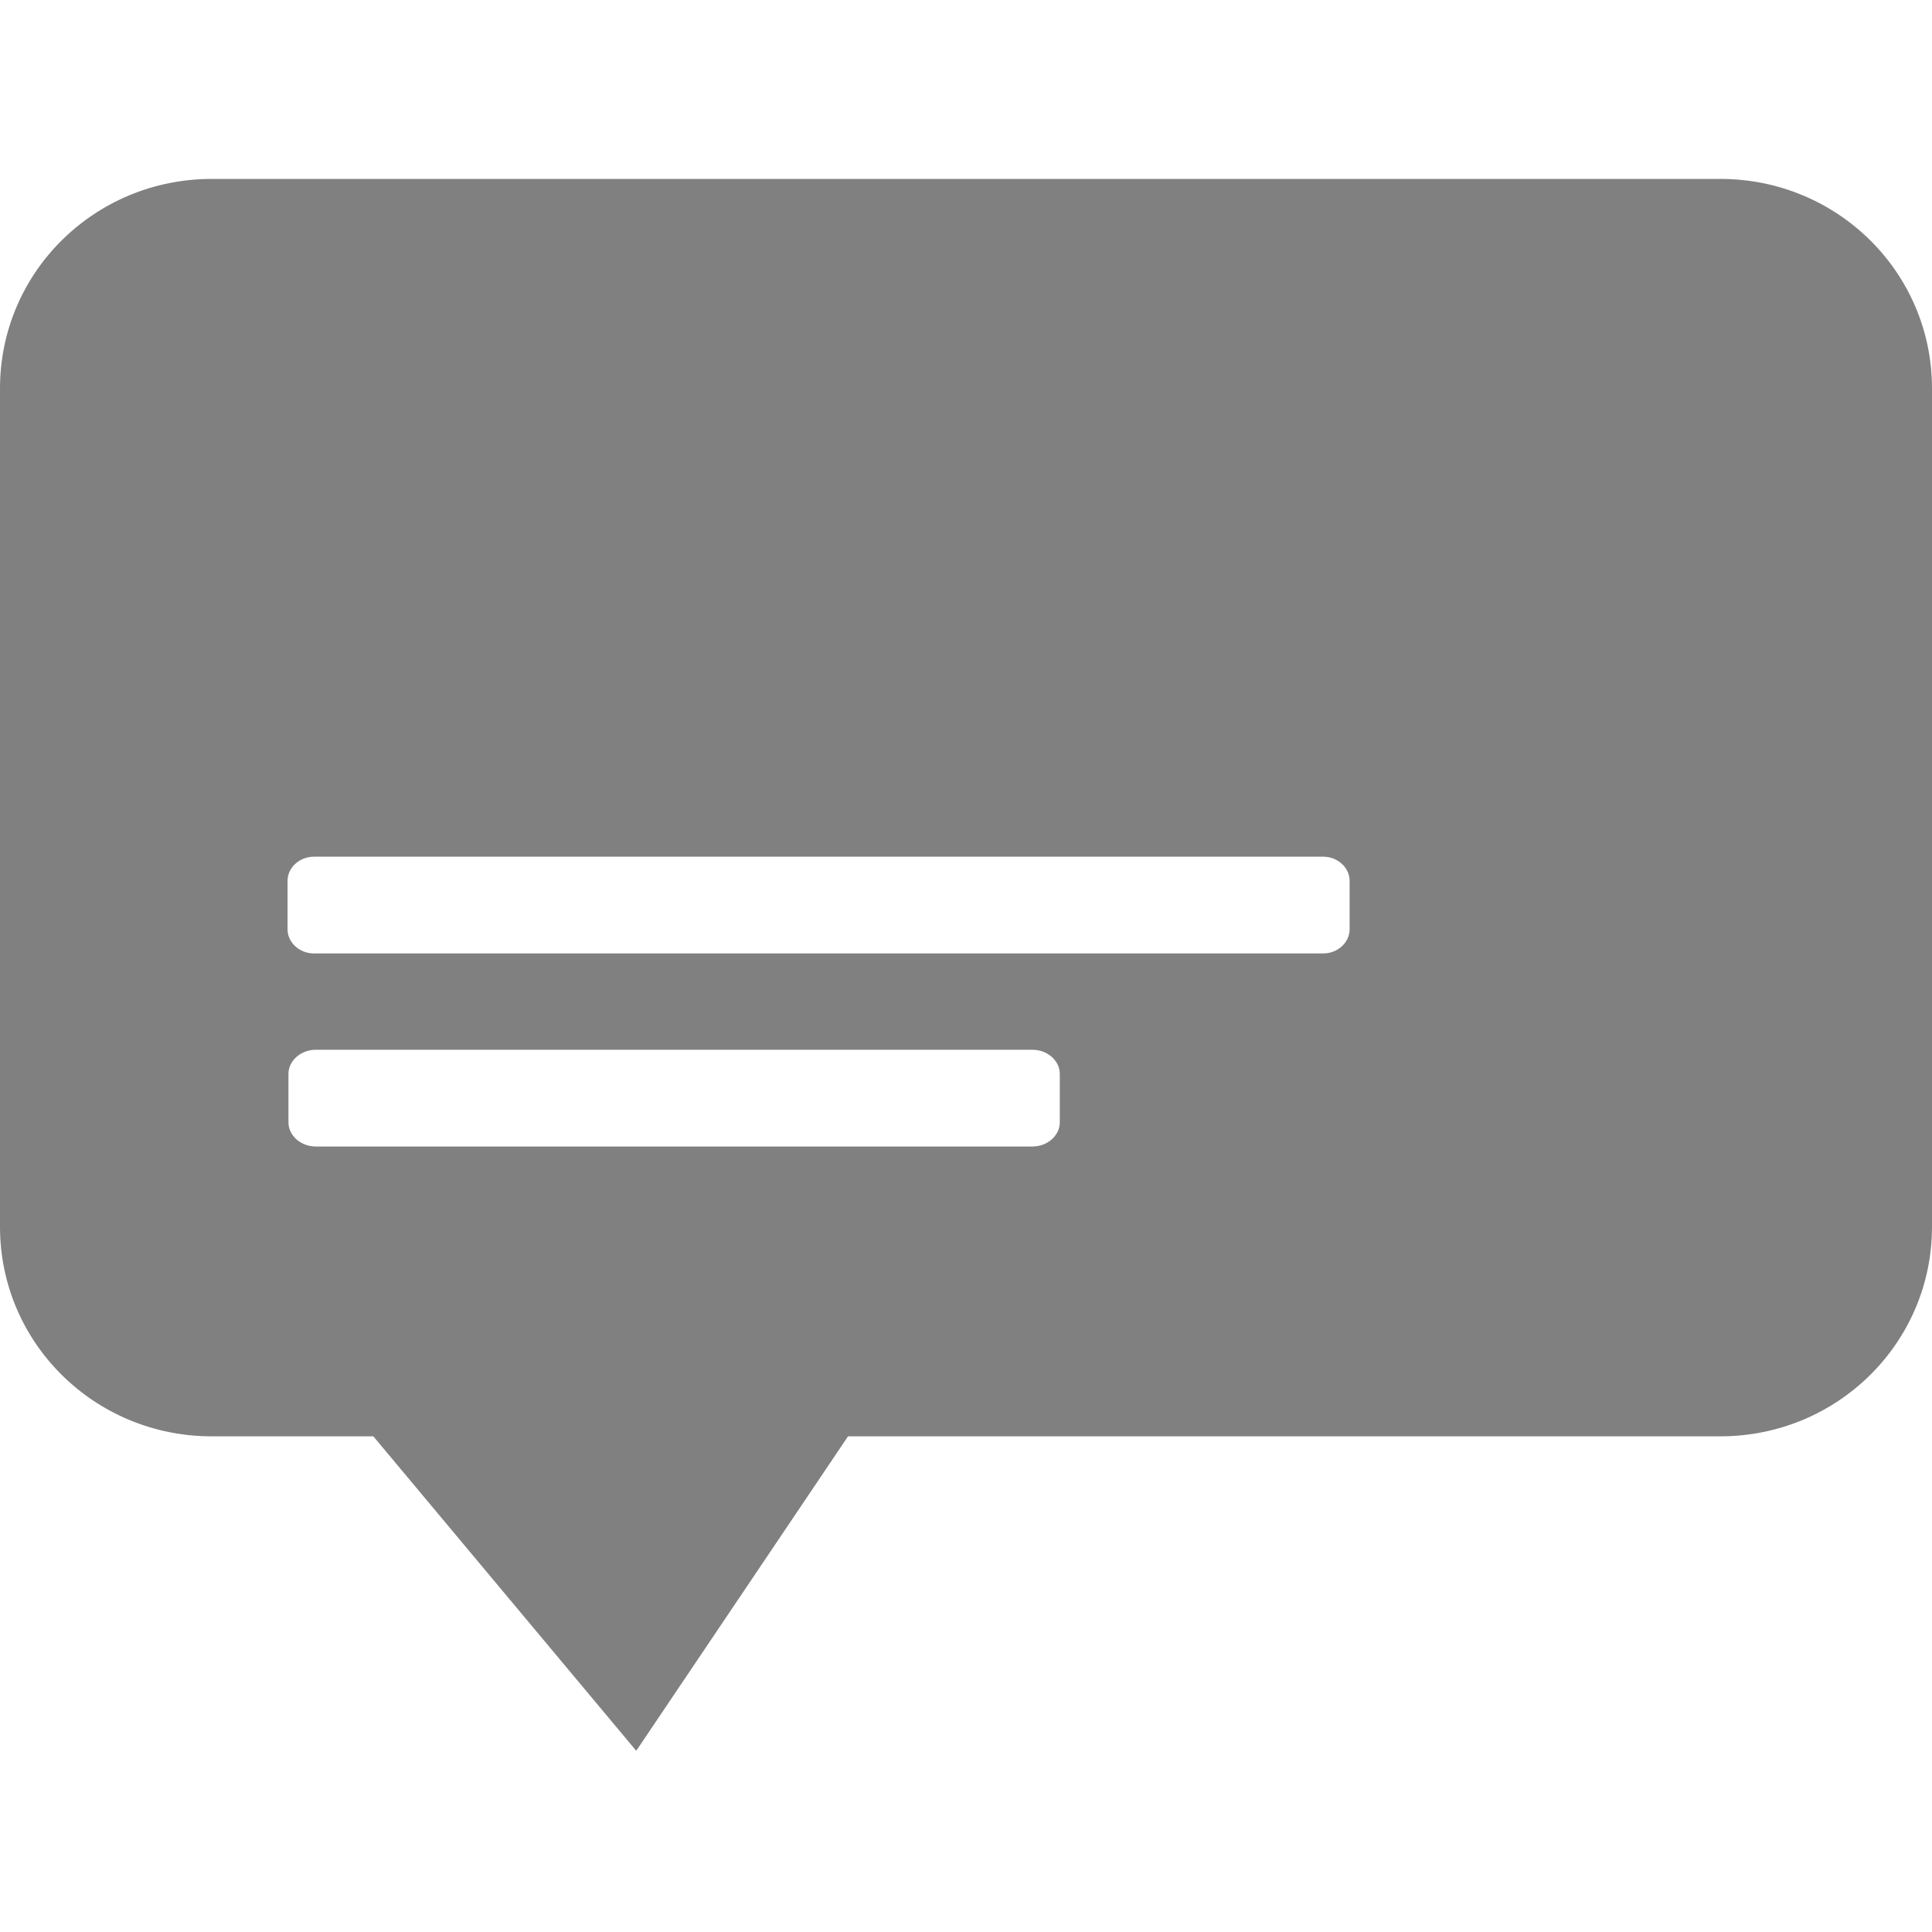 <?xml version="1.0" encoding="UTF-8" standalone="no"?>
<!-- Created with Inkscape (http://www.inkscape.org/) -->

<svg
   xmlns:dc="http://purl.org/dc/elements/1.1/"
   xmlns:cc="http://creativecommons.org/ns#"
   xmlns:rdf="http://www.w3.org/1999/02/22-rdf-syntax-ns#"
   xmlns:svg="http://www.w3.org/2000/svg"
   xmlns="http://www.w3.org/2000/svg"
   xmlns:sodipodi="http://sodipodi.sourceforge.net/DTD/sodipodi-0.dtd"
   xmlns:inkscape="http://www.inkscape.org/namespaces/inkscape"
   width="16"
   height="16"
   viewBox="0 0 4.233 4.233"
   version="1.1"
   id="svg863"
   inkscape:version="0.92.4 (5da689c313, 2019-01-14)"
   sodipodi:docname="disegno.svg">
  <defs
     id="defs857" />
  <sodipodi:namedview
     id="base"
     pagecolor="#ffffff"
     bordercolor="#666666"
     borderopacity="1.0"
     inkscape:pageopacity="0.0"
     inkscape:pageshadow="2"
     inkscape:zoom="51.531639"
     inkscape:cx="10.005859"
     inkscape:cy="8.1406425"
     inkscape:document-units="mm"
     inkscape:current-layer="layer1"
     showgrid="false"
     units="px"
     showguides="false"
     inkscape:window-width="1920"
     inkscape:window-height="1016"
     inkscape:window-x="0"
     inkscape:window-y="27"
     inkscape:window-maximized="1" />
  <g
     inkscape:label="Livello 1"
     inkscape:groupmode="layer"
     id="layer1"
     transform="translate(0,-292.767)">
    <path
       inkscape:connector-curvature="0"
       style="font-style:normal;font-variant:normal;font-weight:normal;font-stretch:normal;font-size:15px;line-height:125%;font-family:Ubuntu;-inkscape-font-specification:Ubuntu;text-align:center;letter-spacing:0px;word-spacing:0px;writing-mode:lr-tb;text-anchor:middle;display:inline;opacity:1;fill:#808080;fill-opacity:1;stroke:none;stroke-width:0.02;enable-background:new"
       d="M 0.464,293.159 C 0.207,293.159 0,293.364 0,293.618 v 1.837 c 0,0.254 0.207,0.459 0.464,0.459 H 0.818 l 0.576,0.689 0.464,-0.689 H 3.769 c 0.257,0 0.464,-0.205 0.464,-0.459 v -1.837 c 0,-0.254 -0.207,-0.459 -0.464,-0.459 z m 0.224,1.485 H 2.899 c 0.032,0 0.058,0.024 0.058,0.053 v 0.106 c 0,0.029 -0.026,0.053 -0.058,0.053 H 0.688 c -0.032,0 -0.058,-0.024 -0.058,-0.053 v -0.106 c 0,-0.029 0.026,-0.053 0.058,-0.053 z m 0.003,0.423 H 2.262 c 0.033,0 0.06,0.024 0.06,0.053 v 0.106 c 0,0.029 -0.027,0.053 -0.06,0.053 H 0.692 c -0.033,0 -0.06,-0.024 -0.06,-0.053 v -0.106 c 0,-0.029 0.027,-0.053 0.06,-0.053 z"
       id="path932-0" />
  </g>
</svg>
